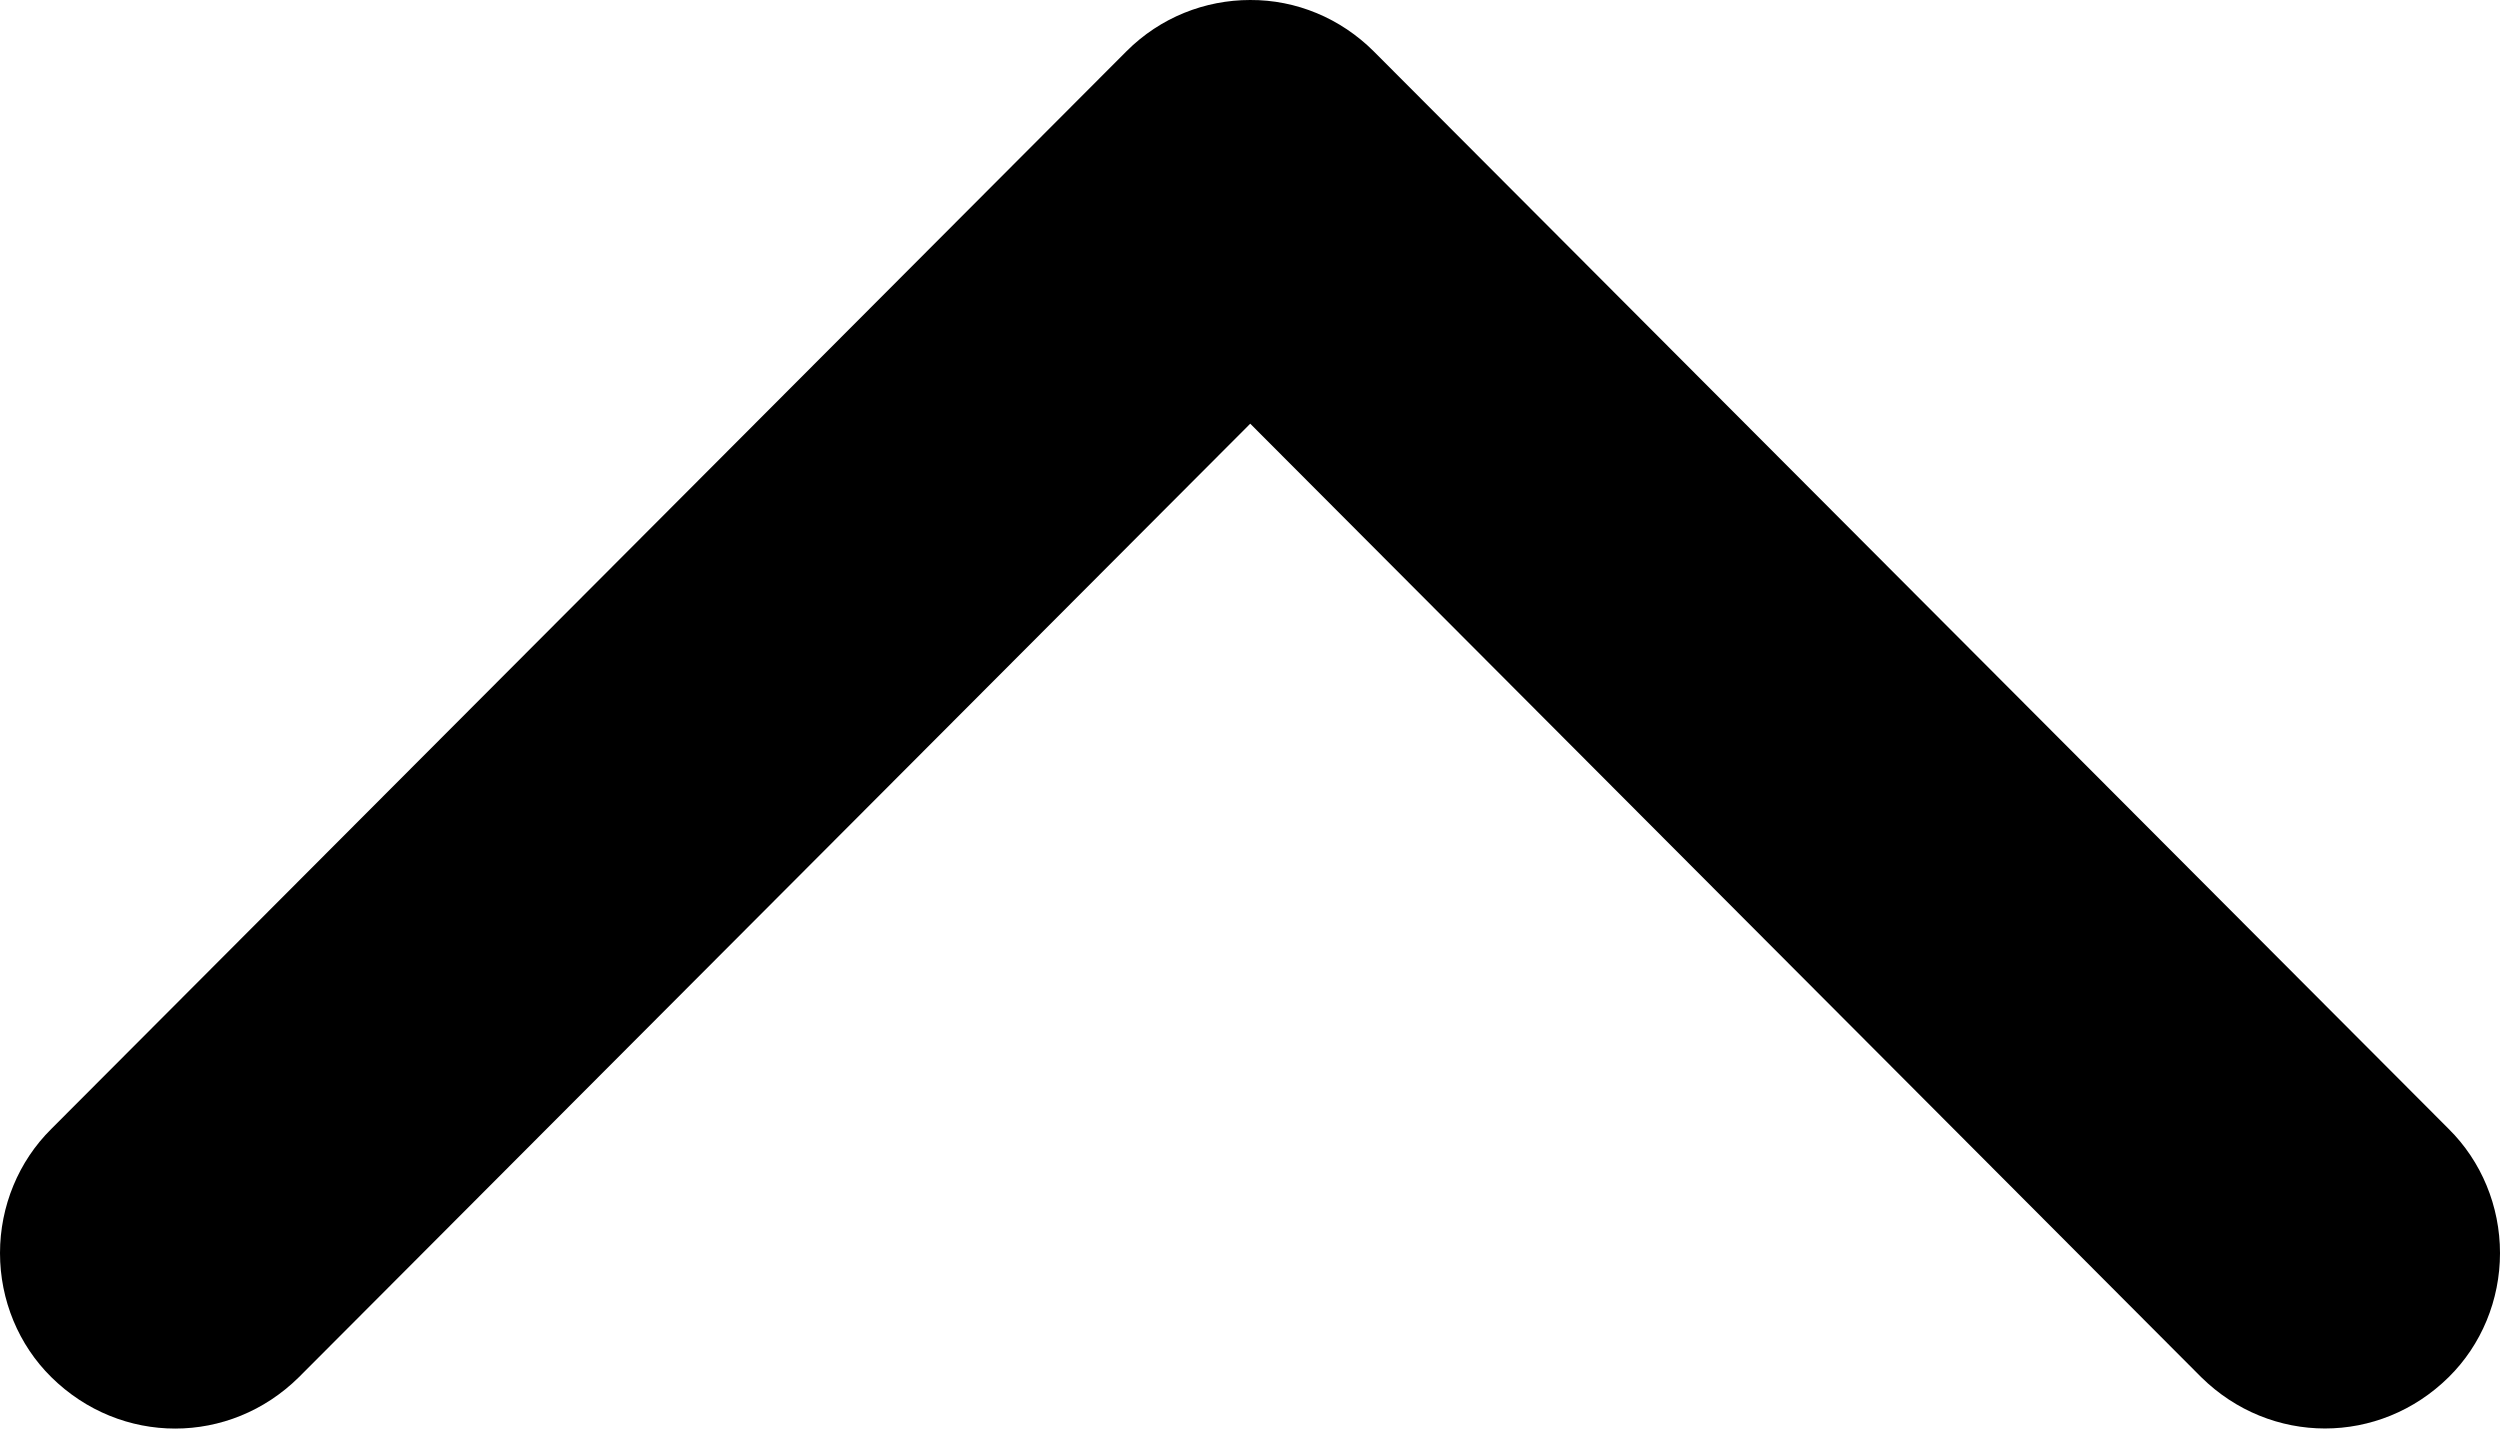 <?xml version="1.0" encoding="UTF-8"?>
<svg width="21px" height="12px" viewBox="0 0 21 12" version="1.1" xmlns="http://www.w3.org/2000/svg" xmlns:xlink="http://www.w3.org/1999/xlink">
    <!-- Generator: Sketch 49.1 (51147) - http://www.bohemiancoding.com/sketch -->
    <title>arrow-point-to-down</title>
    <defs>
        <linearGradient x1="5.175%" y1="0%" x2="54.968%" y2="160.737%" id="linearGradient-1">
            <stop stop-color="#29DCF9" offset="0%"></stop>
            <stop stop-color="#1FF2D2" offset="100%"></stop>
        </linearGradient>
    </defs>
    <g id="Page-1" stroke="none" stroke-width="1" fill="none" fill-rule="evenodd">
        <g id="PoC-Mockup" transform="translate(-2604, -221)" fill="currentColor" fill-rule="nonzero">
            <g id="arrow-point-to-down" transform="translate(2604, 221)">
                <g id="arrow_pont_to_down_arrow-point-to-down" transform="translate(10.5, 6) scale(-1, 1) rotate(-180) translate(-10.5, -6) ">
                    <path d="M9.461,0.432 L0.431,9.483 C0.156,9.755 2.14934332e-16,10.132 0,10.526 C-2.14934332e-16,10.92 0.156,11.297 0.431,11.568 C1.014,12.144 1.929,12.144 2.511,11.568 L10.502,3.559 L18.49,11.568 C19.073,12.143 19.987,12.143 20.569,11.568 C20.844,11.297 21,10.92 21,10.526 C21,10.132 20.844,9.755 20.569,9.483 L11.54,0.432 C11.261,0.153 10.888,-0.002 10.501,1.12169119e-05 C10.125,1.12169119e-05 9.748,0.144 9.461,0.432 Z" id="Shape" transform="translate(10.5, 6) scale(1, -1) translate(-10.5, -6) "></path>
                </g>
            </g>
        </g>
    </g>
</svg>